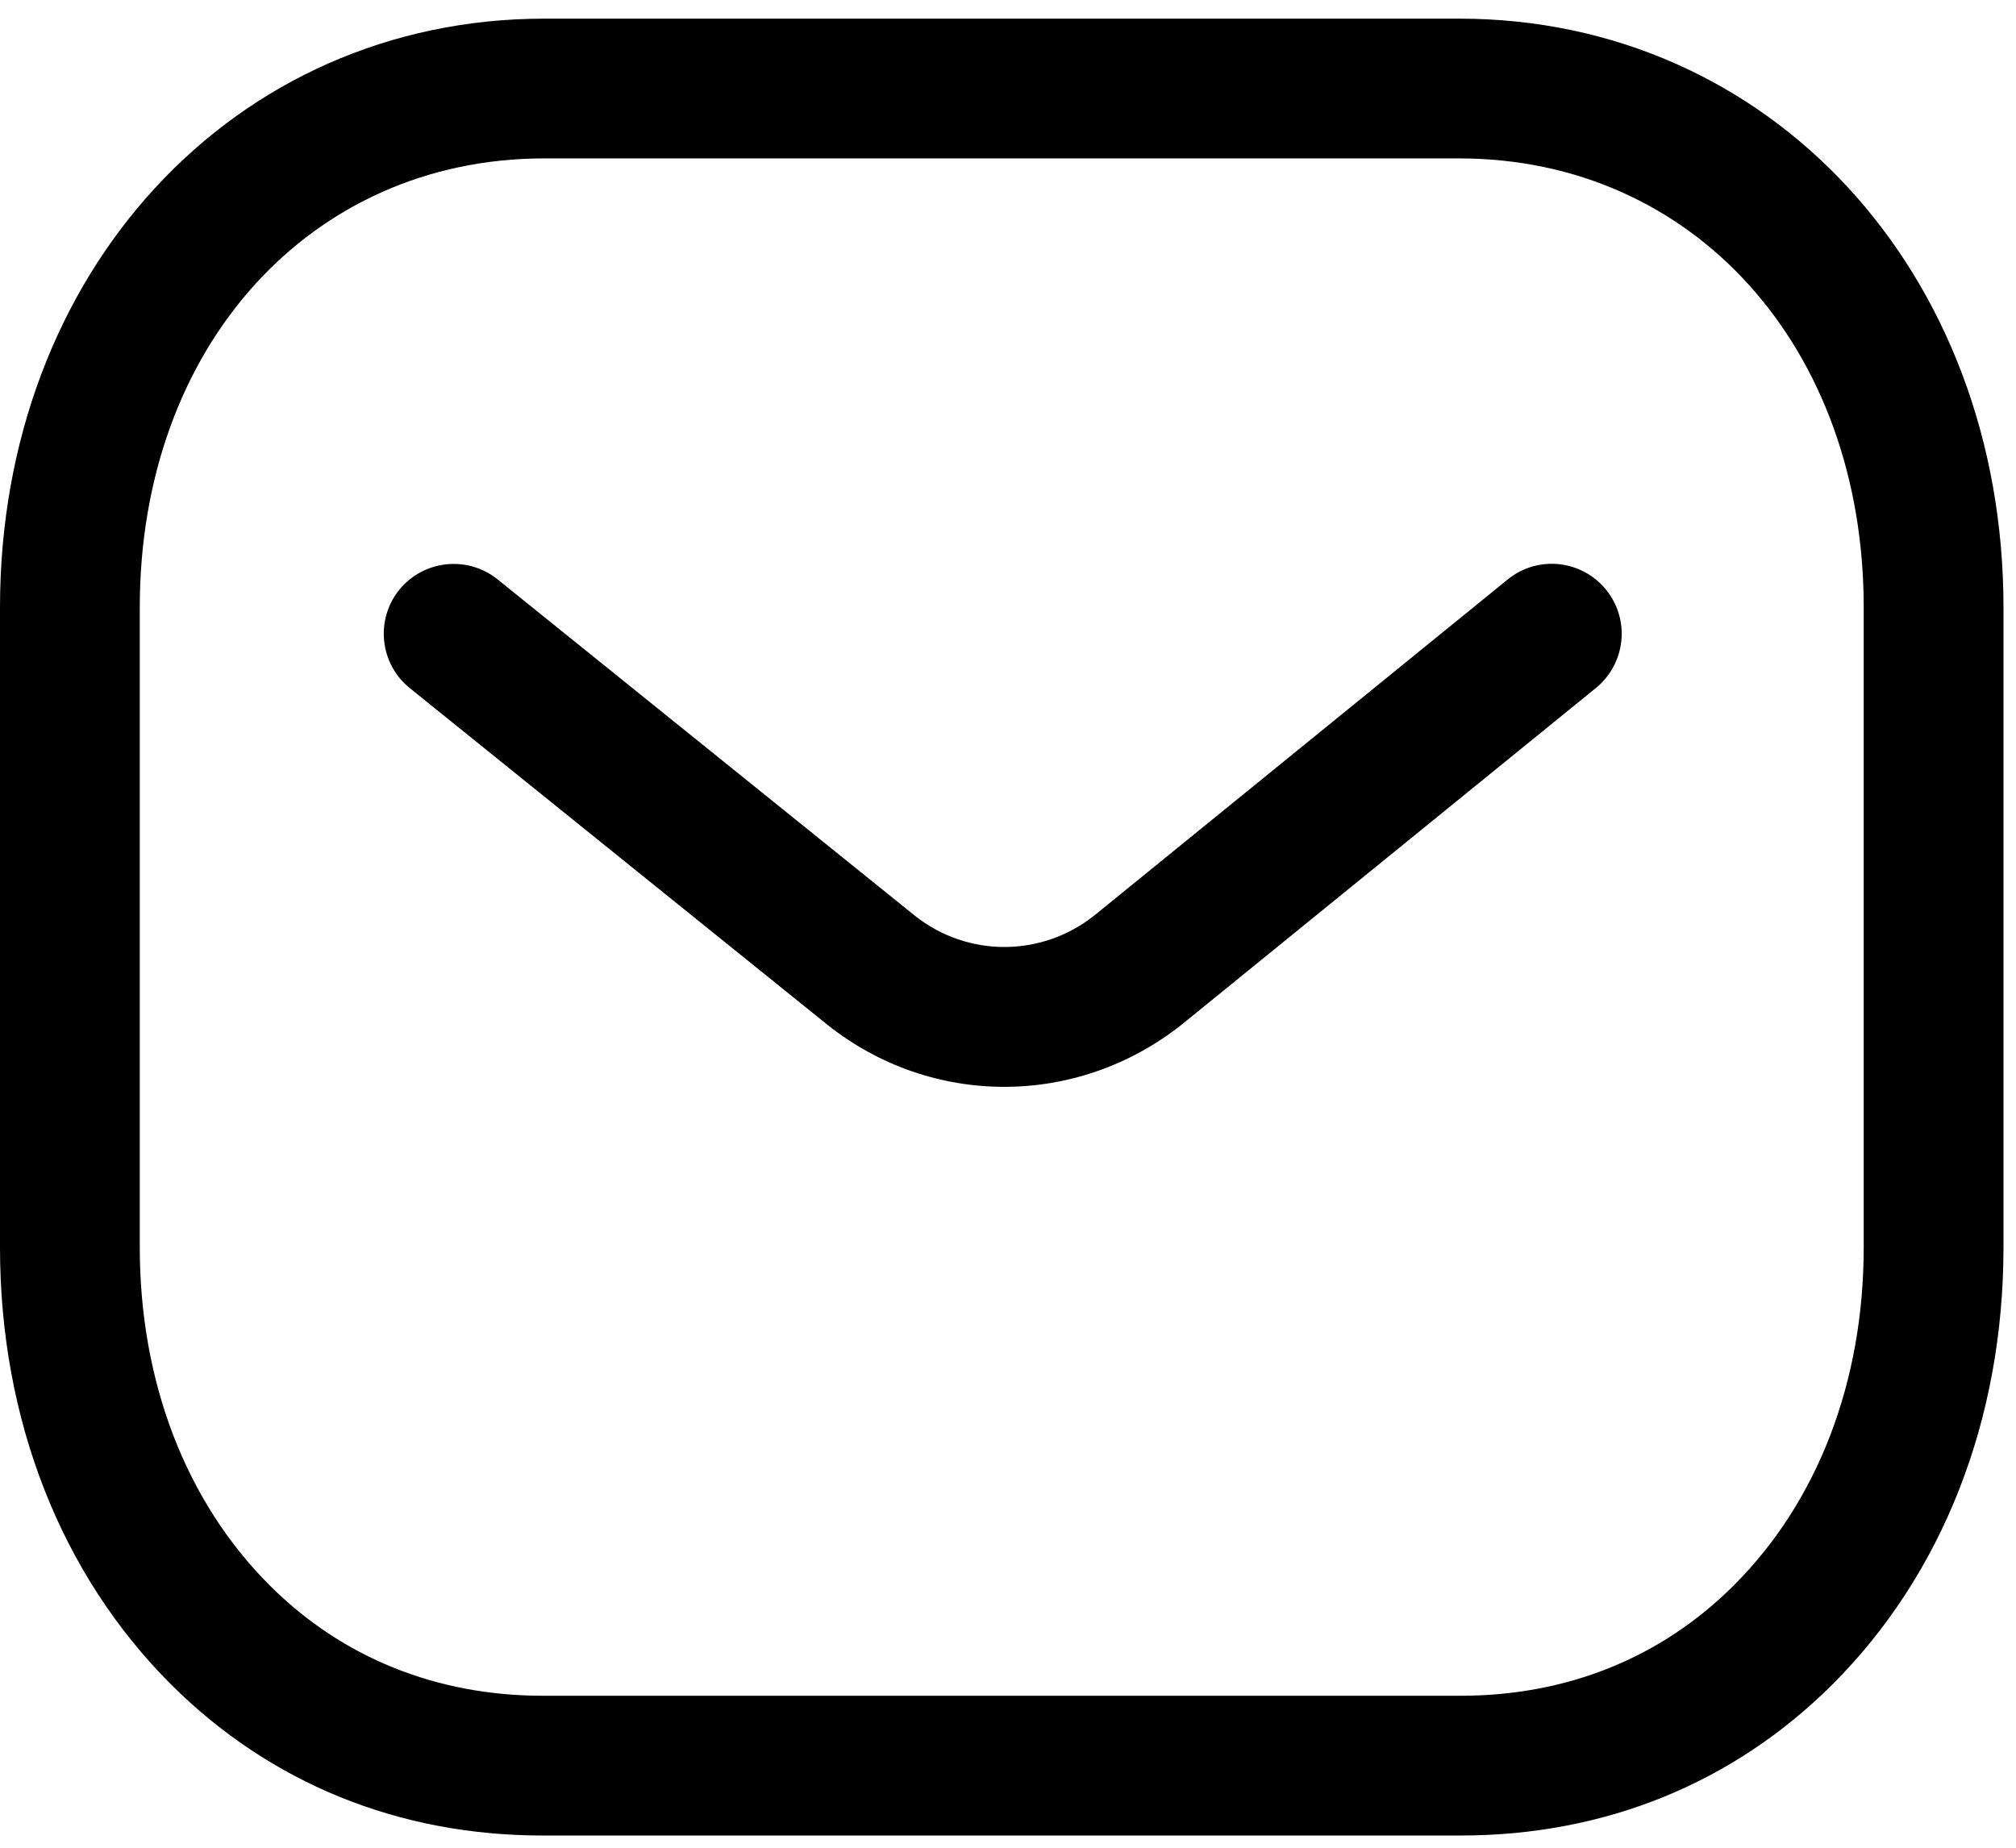 <svg width="48" height="44" viewBox="0 0 48 44" fill="none" xmlns="http://www.w3.org/2000/svg">
<path fill-rule="evenodd" clip-rule="evenodd" d="M34.743 0.444C42.131 0.444 47.702 6.472 47.702 14.466V29.704C47.702 33.796 46.256 37.492 43.626 40.115C41.268 42.464 38.208 43.709 34.778 43.709H12.917C9.494 43.709 6.436 42.466 4.076 40.115C1.447 37.492 0 33.796 0 29.704V14.466C0 6.472 5.571 0.444 12.96 0.444H34.743ZM34.743 3.772H12.96C7.379 3.772 3.328 8.269 3.328 14.466V29.704C3.328 32.906 4.429 35.766 6.425 37.756C8.147 39.476 10.395 40.381 12.924 40.381H34.743C34.747 40.376 34.765 40.381 34.778 40.381C37.31 40.381 39.555 39.476 41.277 37.756C43.276 35.766 44.374 32.906 44.374 29.704V14.466C44.374 8.269 40.323 3.772 34.743 3.772ZM38.239 14.042C38.819 14.754 38.71 15.802 37.998 16.383L28.138 24.397C26.891 25.386 25.4 25.881 23.911 25.881C22.427 25.881 20.947 25.391 19.709 24.41L9.758 16.387C9.041 15.81 8.93 14.761 9.505 14.046C10.084 13.334 11.131 13.221 11.846 13.796L21.788 21.81C23.037 22.799 24.796 22.799 26.054 21.801L35.896 13.8C36.611 13.217 37.658 13.328 38.239 14.042Z" fill="black"/>
</svg>
